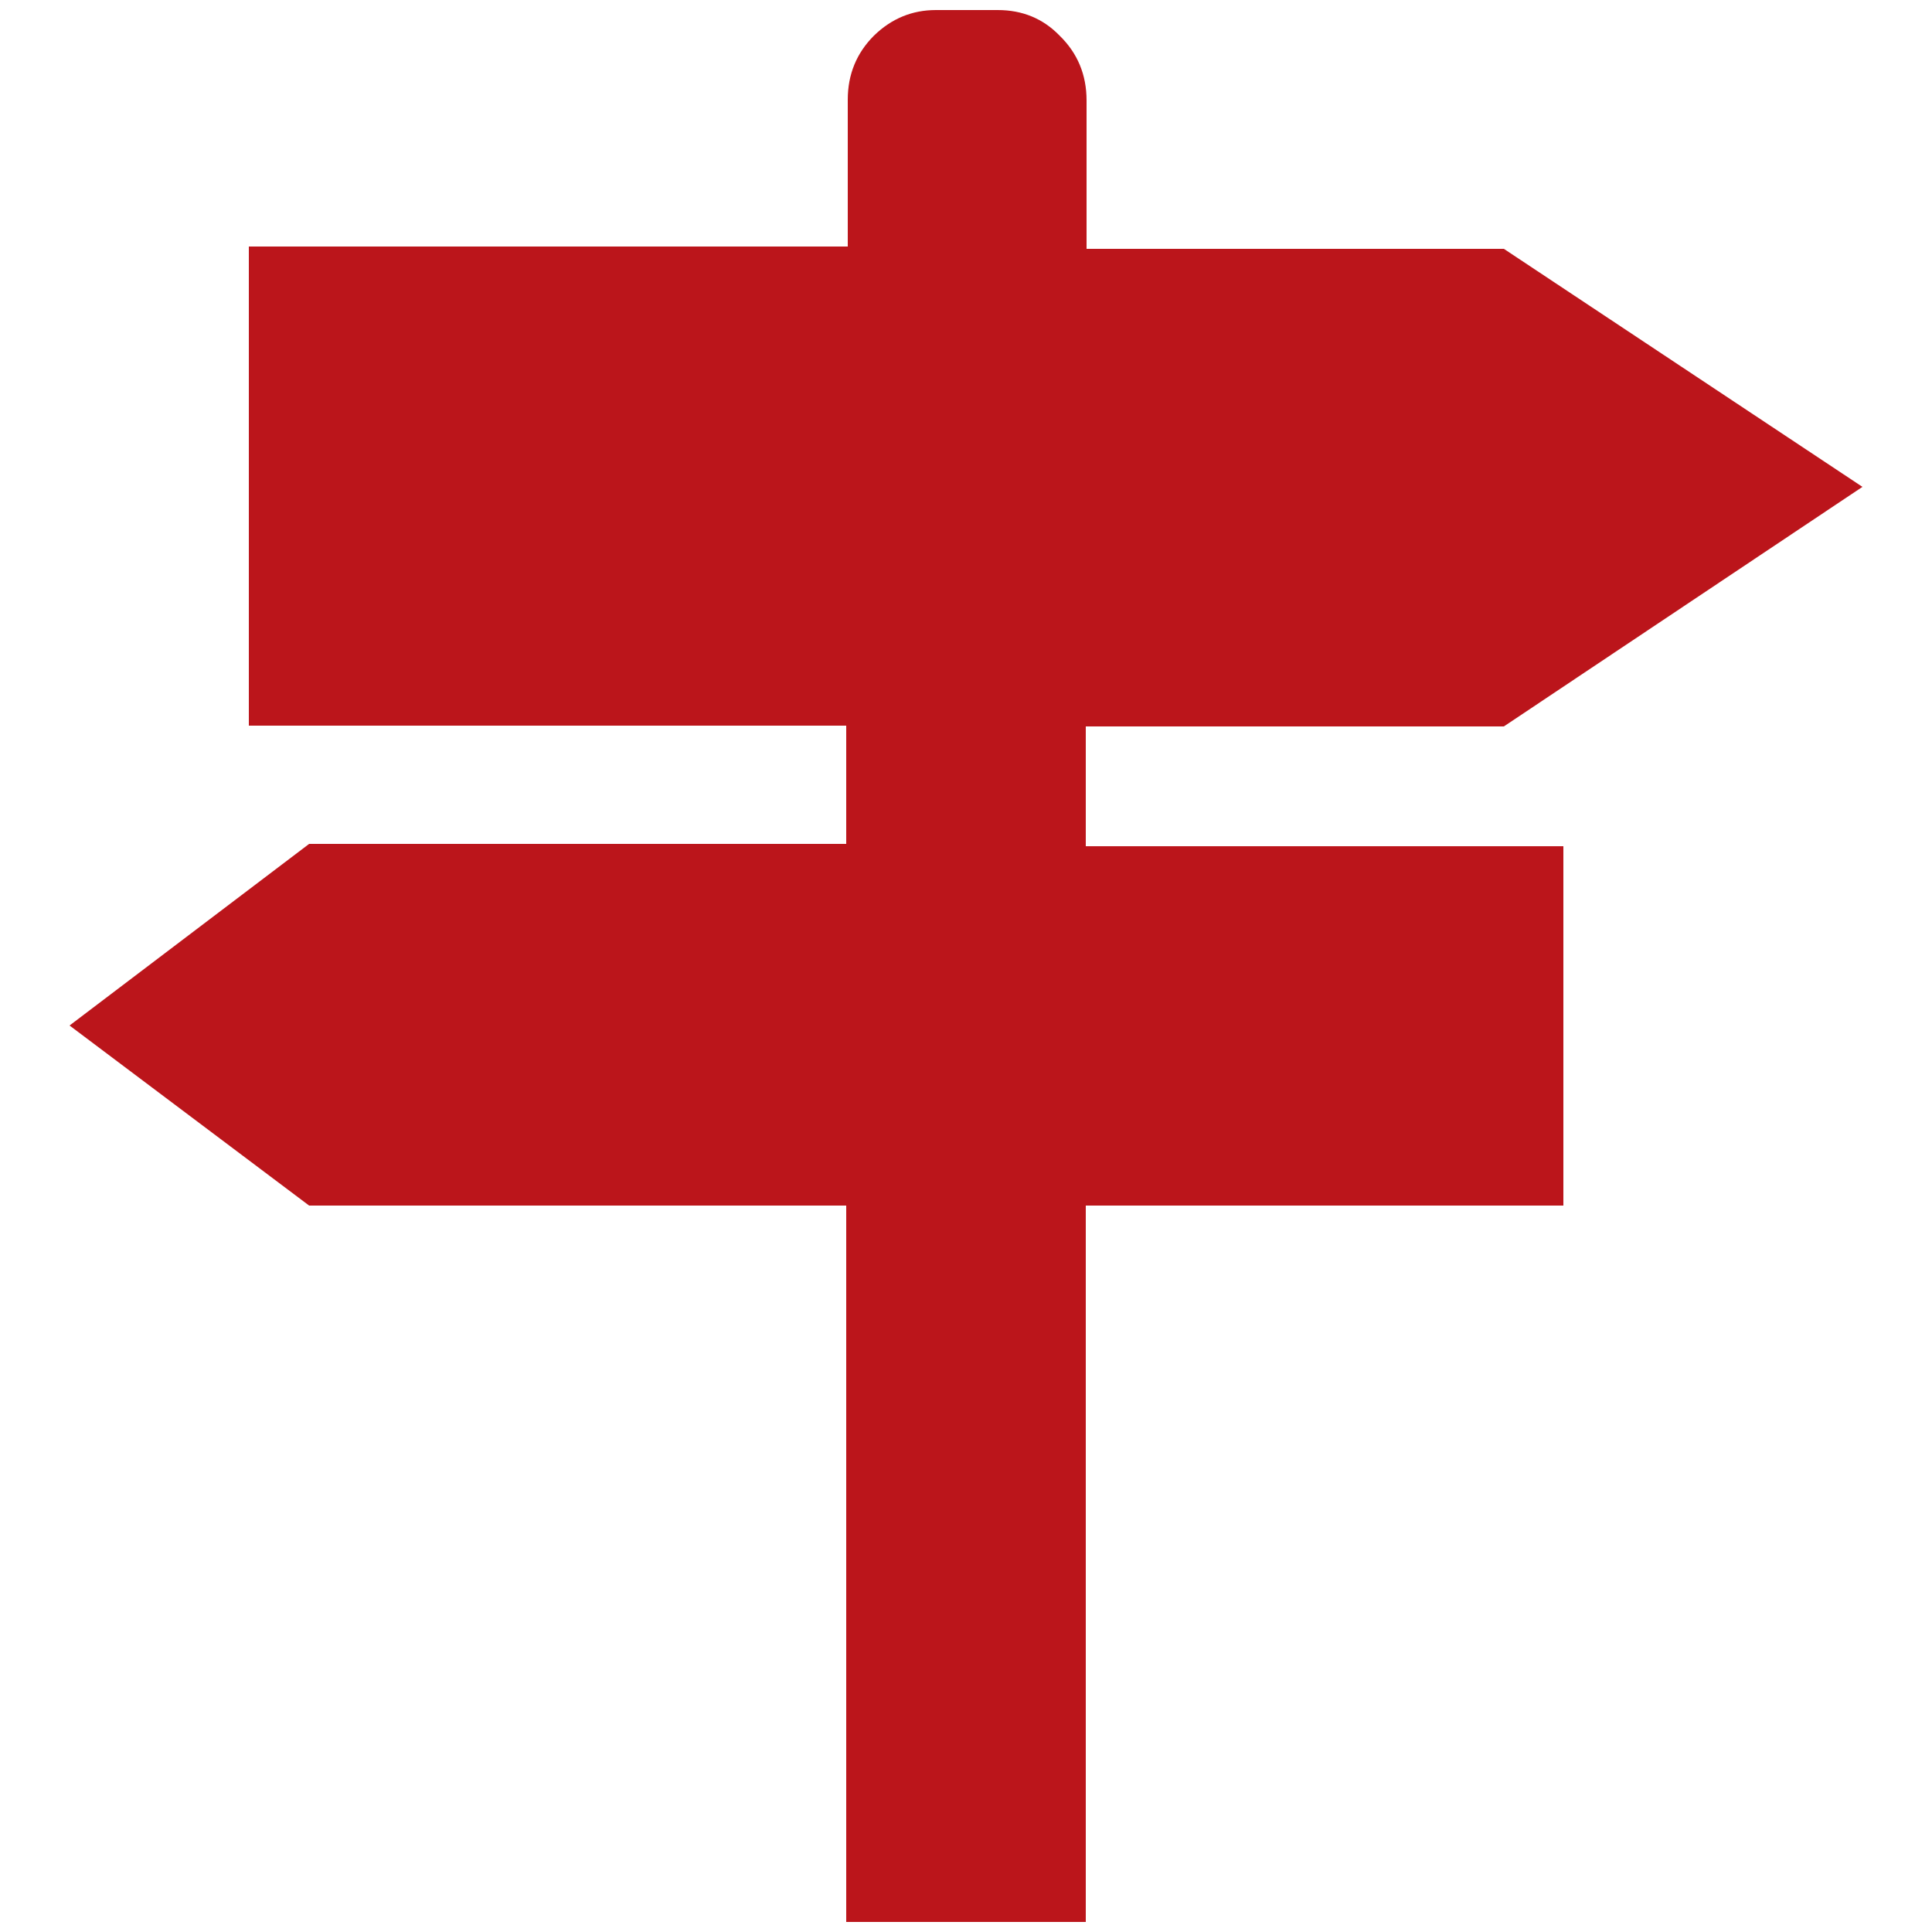 <svg xmlns="http://www.w3.org/2000/svg" width="25" height="25" viewBox="0 0 25 25">
  <path fill="#bb151b" d="M19.46 9.4l4.64-3.1-4.64-3.08h-5.4V1.3q0-.5-.35-.84-.32-.33-.8-.33h-.8q-.46 0-.8.33-.34.34-.34.83v1.9H3.22v6.2h7.73v1.53H4L.9 13.27 4 15.6h6.95v9.27h3.1V15.6h6.18v-4.65h-6.18V9.4h5.4z"/>
</svg>
